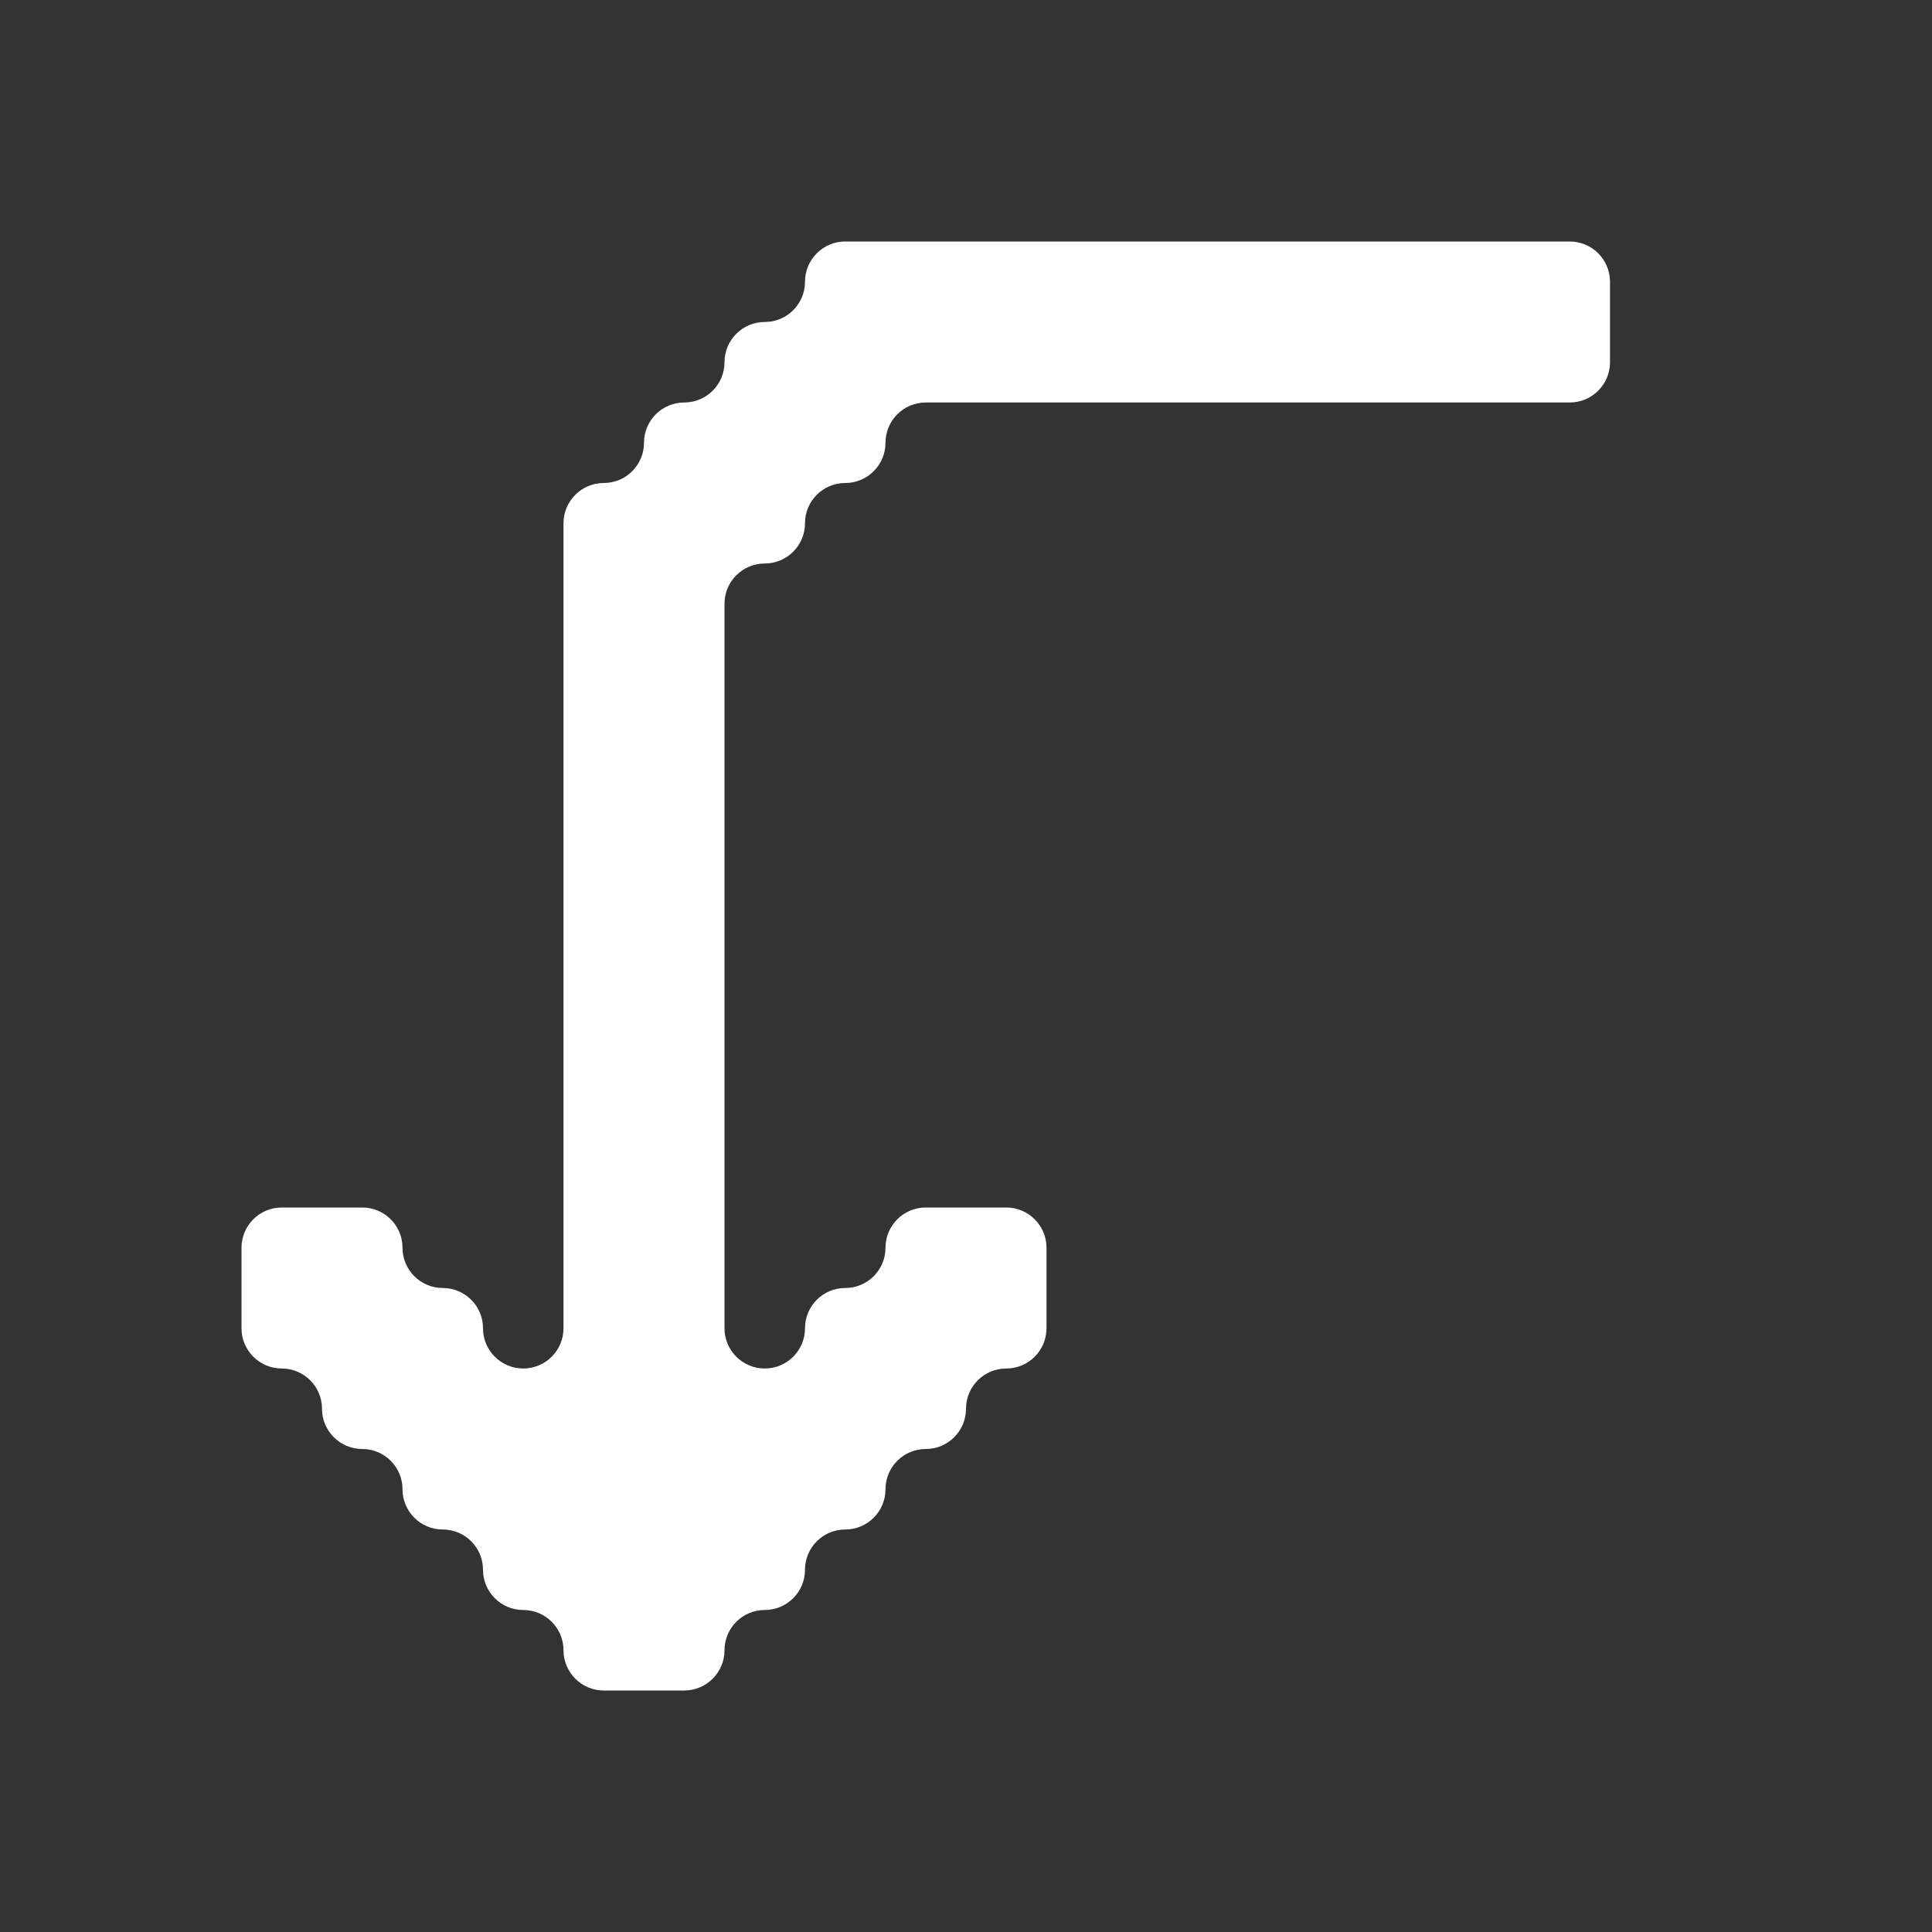 <svg width="24" height="24" viewBox="0 0 24 24" fill="none" xmlns="http://www.w3.org/2000/svg">
<rect x="0" y="0" width="24" height="24" fill="#333333" stroke="none"/>
<path fill-rule="evenodd" clip-rule="evenodd" d="M12 3H11H10.5C10.224 3 10 3.224 10 3.5C10 3.776 9.776 4 9.5 4C9.224 4 9 4.224 9 4.5C9 4.776 8.776 5 8.5 5C8.224 5 8 5.224 8 5.5C8 5.776 7.776 6 7.5 6C7.224 6 7 6.224 7 6.5V7V8V9V10V11V12V13V14V15V16V16.5C7 16.776 6.776 17 6.5 17C6.224 17 6 16.776 6 16.5C6 16.224 5.776 16 5.5 16C5.224 16 5 15.776 5 15.5C5 15.224 4.776 15 4.5 15H4H3.5C3.224 15 3 15.224 3 15.5V16V16.5C3 16.776 3.224 17 3.5 17C3.776 17 4 17.224 4 17.5C4 17.776 4.224 18 4.5 18C4.776 18 5 18.224 5 18.5C5 18.776 5.224 19 5.5 19C5.776 19 6 19.224 6 19.5C6 19.776 6.224 20 6.5 20C6.776 20 7 20.224 7 20.5C7 20.776 7.224 21 7.5 21H8H8.5C8.776 21 9 20.776 9 20.5C9 20.224 9.224 20 9.5 20C9.776 20 10 19.776 10 19.5C10 19.224 10.224 19 10.5 19C10.776 19 11 18.776 11 18.5C11 18.224 11.224 18 11.5 18C11.776 18 12 17.776 12 17.5C12 17.224 12.224 17 12.5 17C12.776 17 13 16.776 13 16.5V16V15.5C13 15.224 12.776 15 12.5 15H12H11.5C11.224 15 11 15.224 11 15.5C11 15.776 10.776 16 10.5 16C10.224 16 10 16.224 10 16.5C10 16.776 9.776 17 9.5 17C9.224 17 9 16.776 9 16.5V16V15V14V13V12V11V10V9V8V7.5C9 7.224 9.224 7 9.5 7C9.776 7 10 6.776 10 6.5C10 6.224 10.224 6 10.5 6C10.776 6 11 5.776 11 5.5C11 5.224 11.224 5 11.5 5H12H13H14H15H16H17H18H19H19.5C19.776 5 20 4.776 20 4.5V4V3.5C20 3.224 19.776 3 19.5 3H19H18H17H16H15H14H13H12Z" fill="white"/>
</svg>
